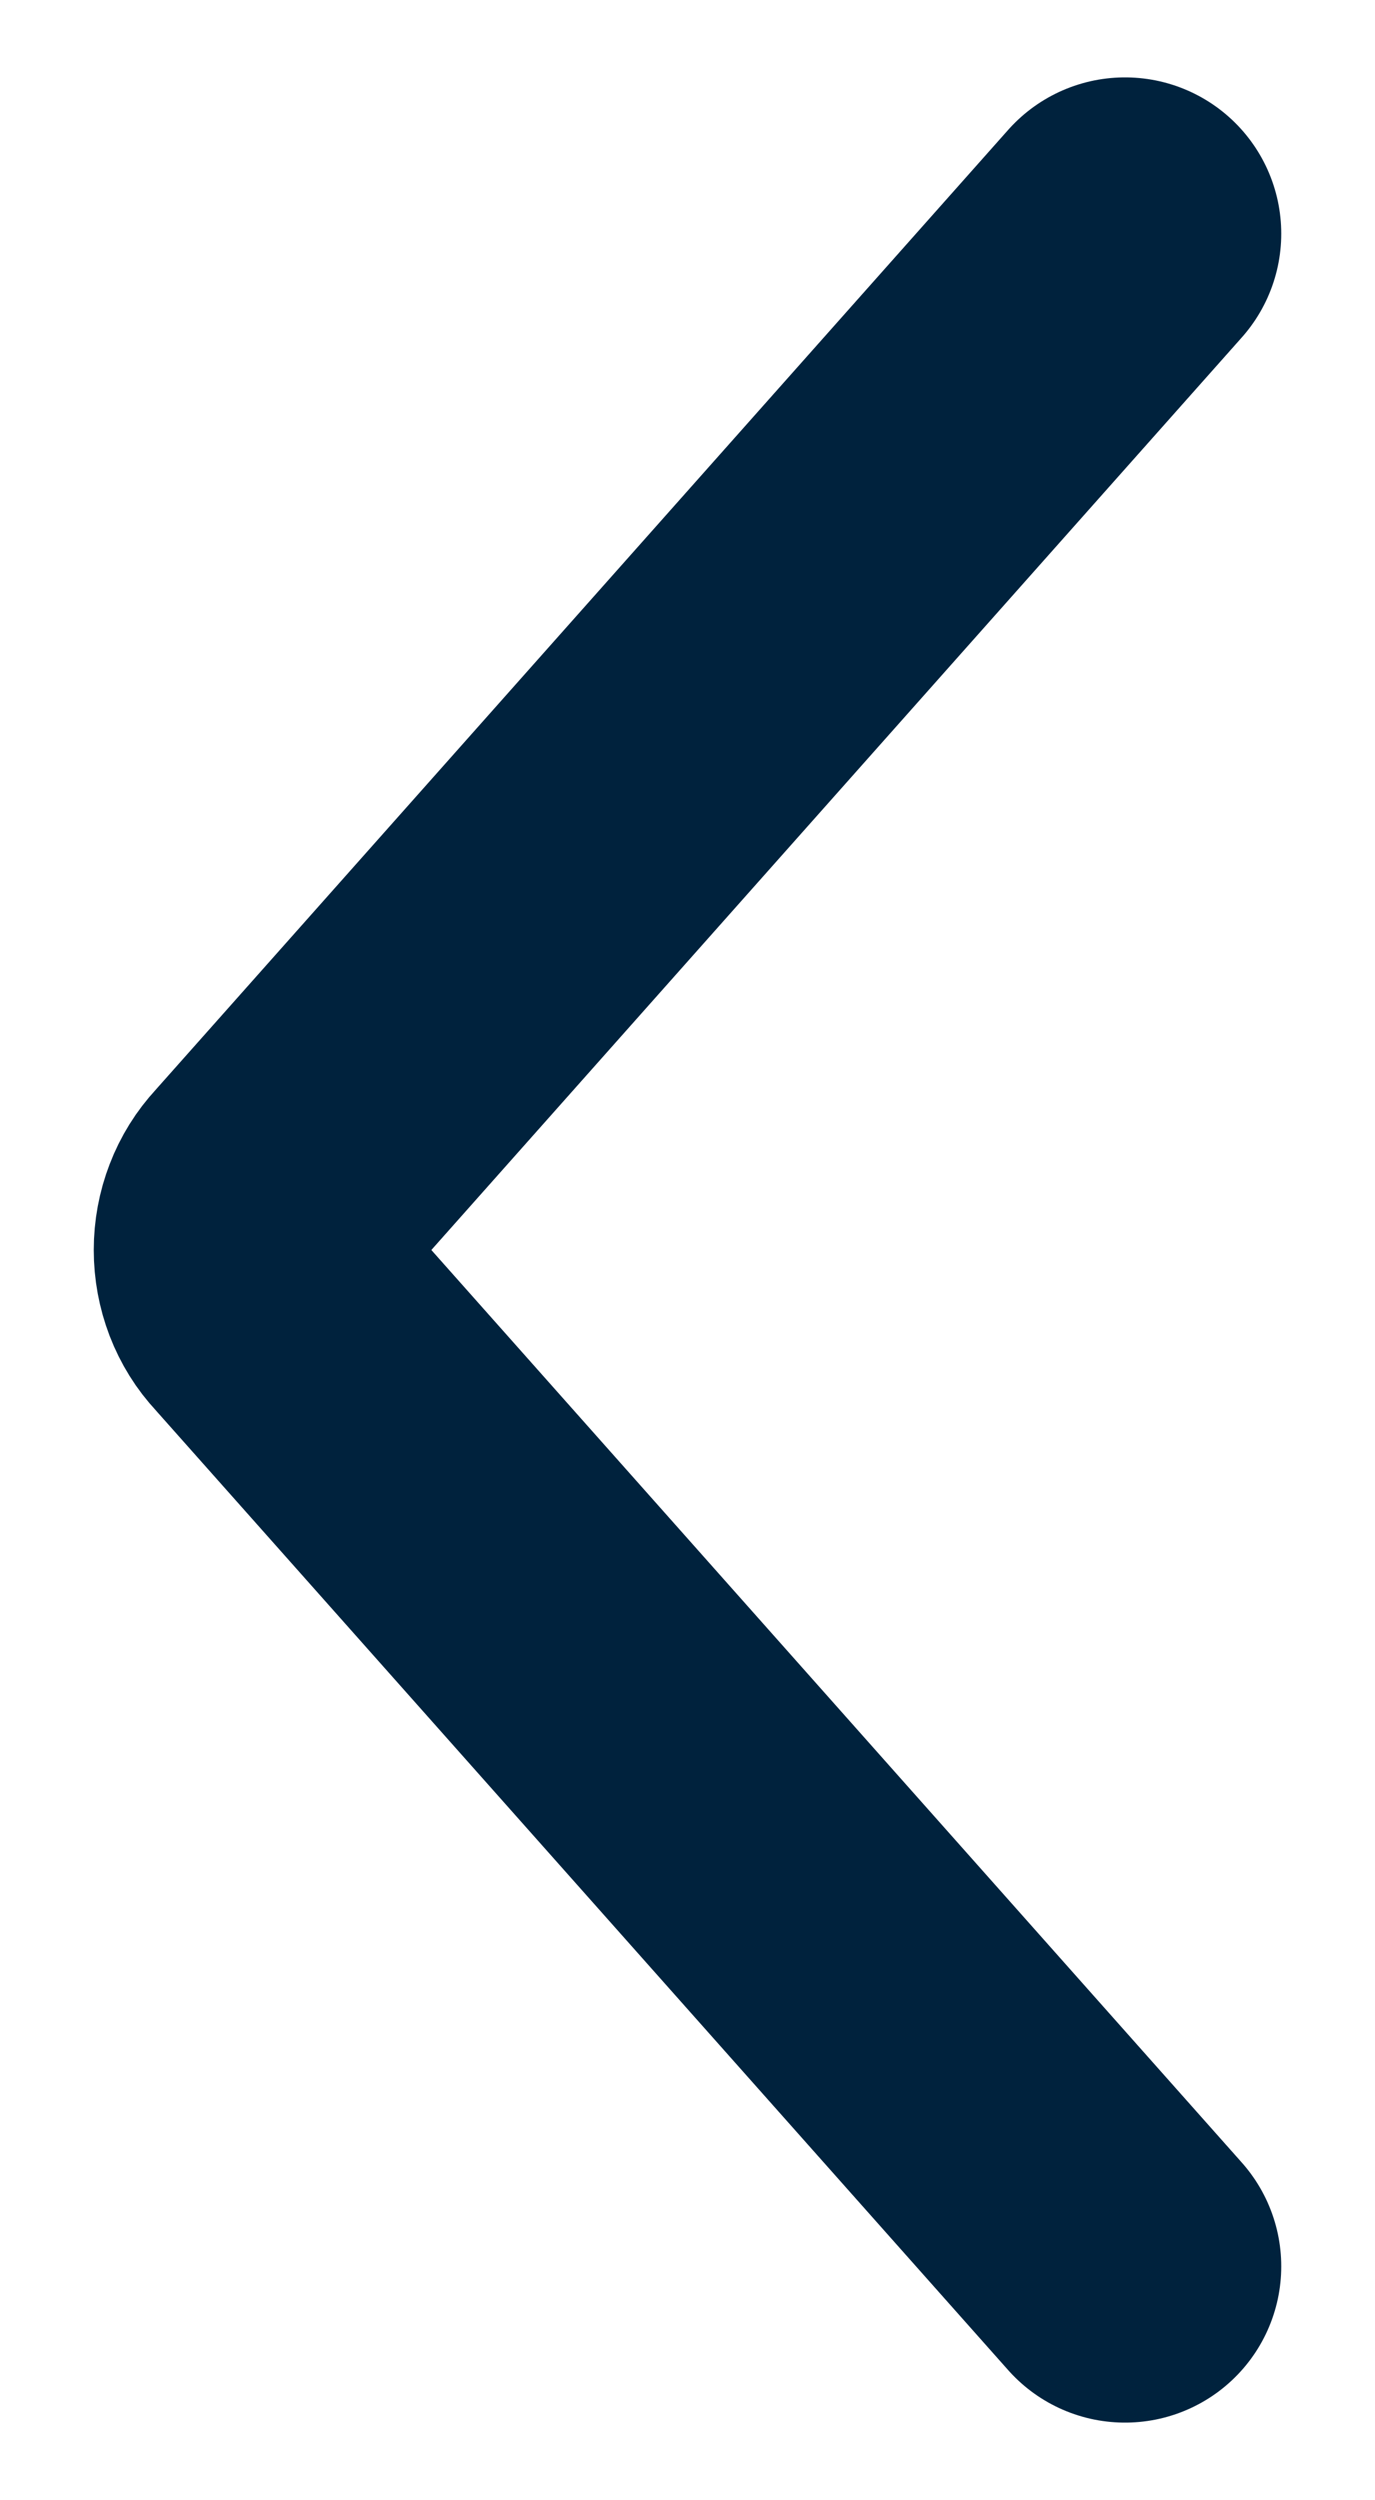 <svg width="11" height="20" viewBox="0 0 11 20" fill="none" xmlns="http://www.w3.org/2000/svg">
<path d="M9 18.129L2.168 10.437C2.115 10.381 2.073 10.313 2.044 10.238C2.015 10.162 2 10.081 2 9.999C2 9.917 2.015 9.836 2.044 9.761C2.073 9.685 2.115 9.618 2.168 9.561L9 1.869" stroke="#00223D" stroke-width="2.5" stroke-linecap="round" stroke-linejoin="round"/>
</svg>

